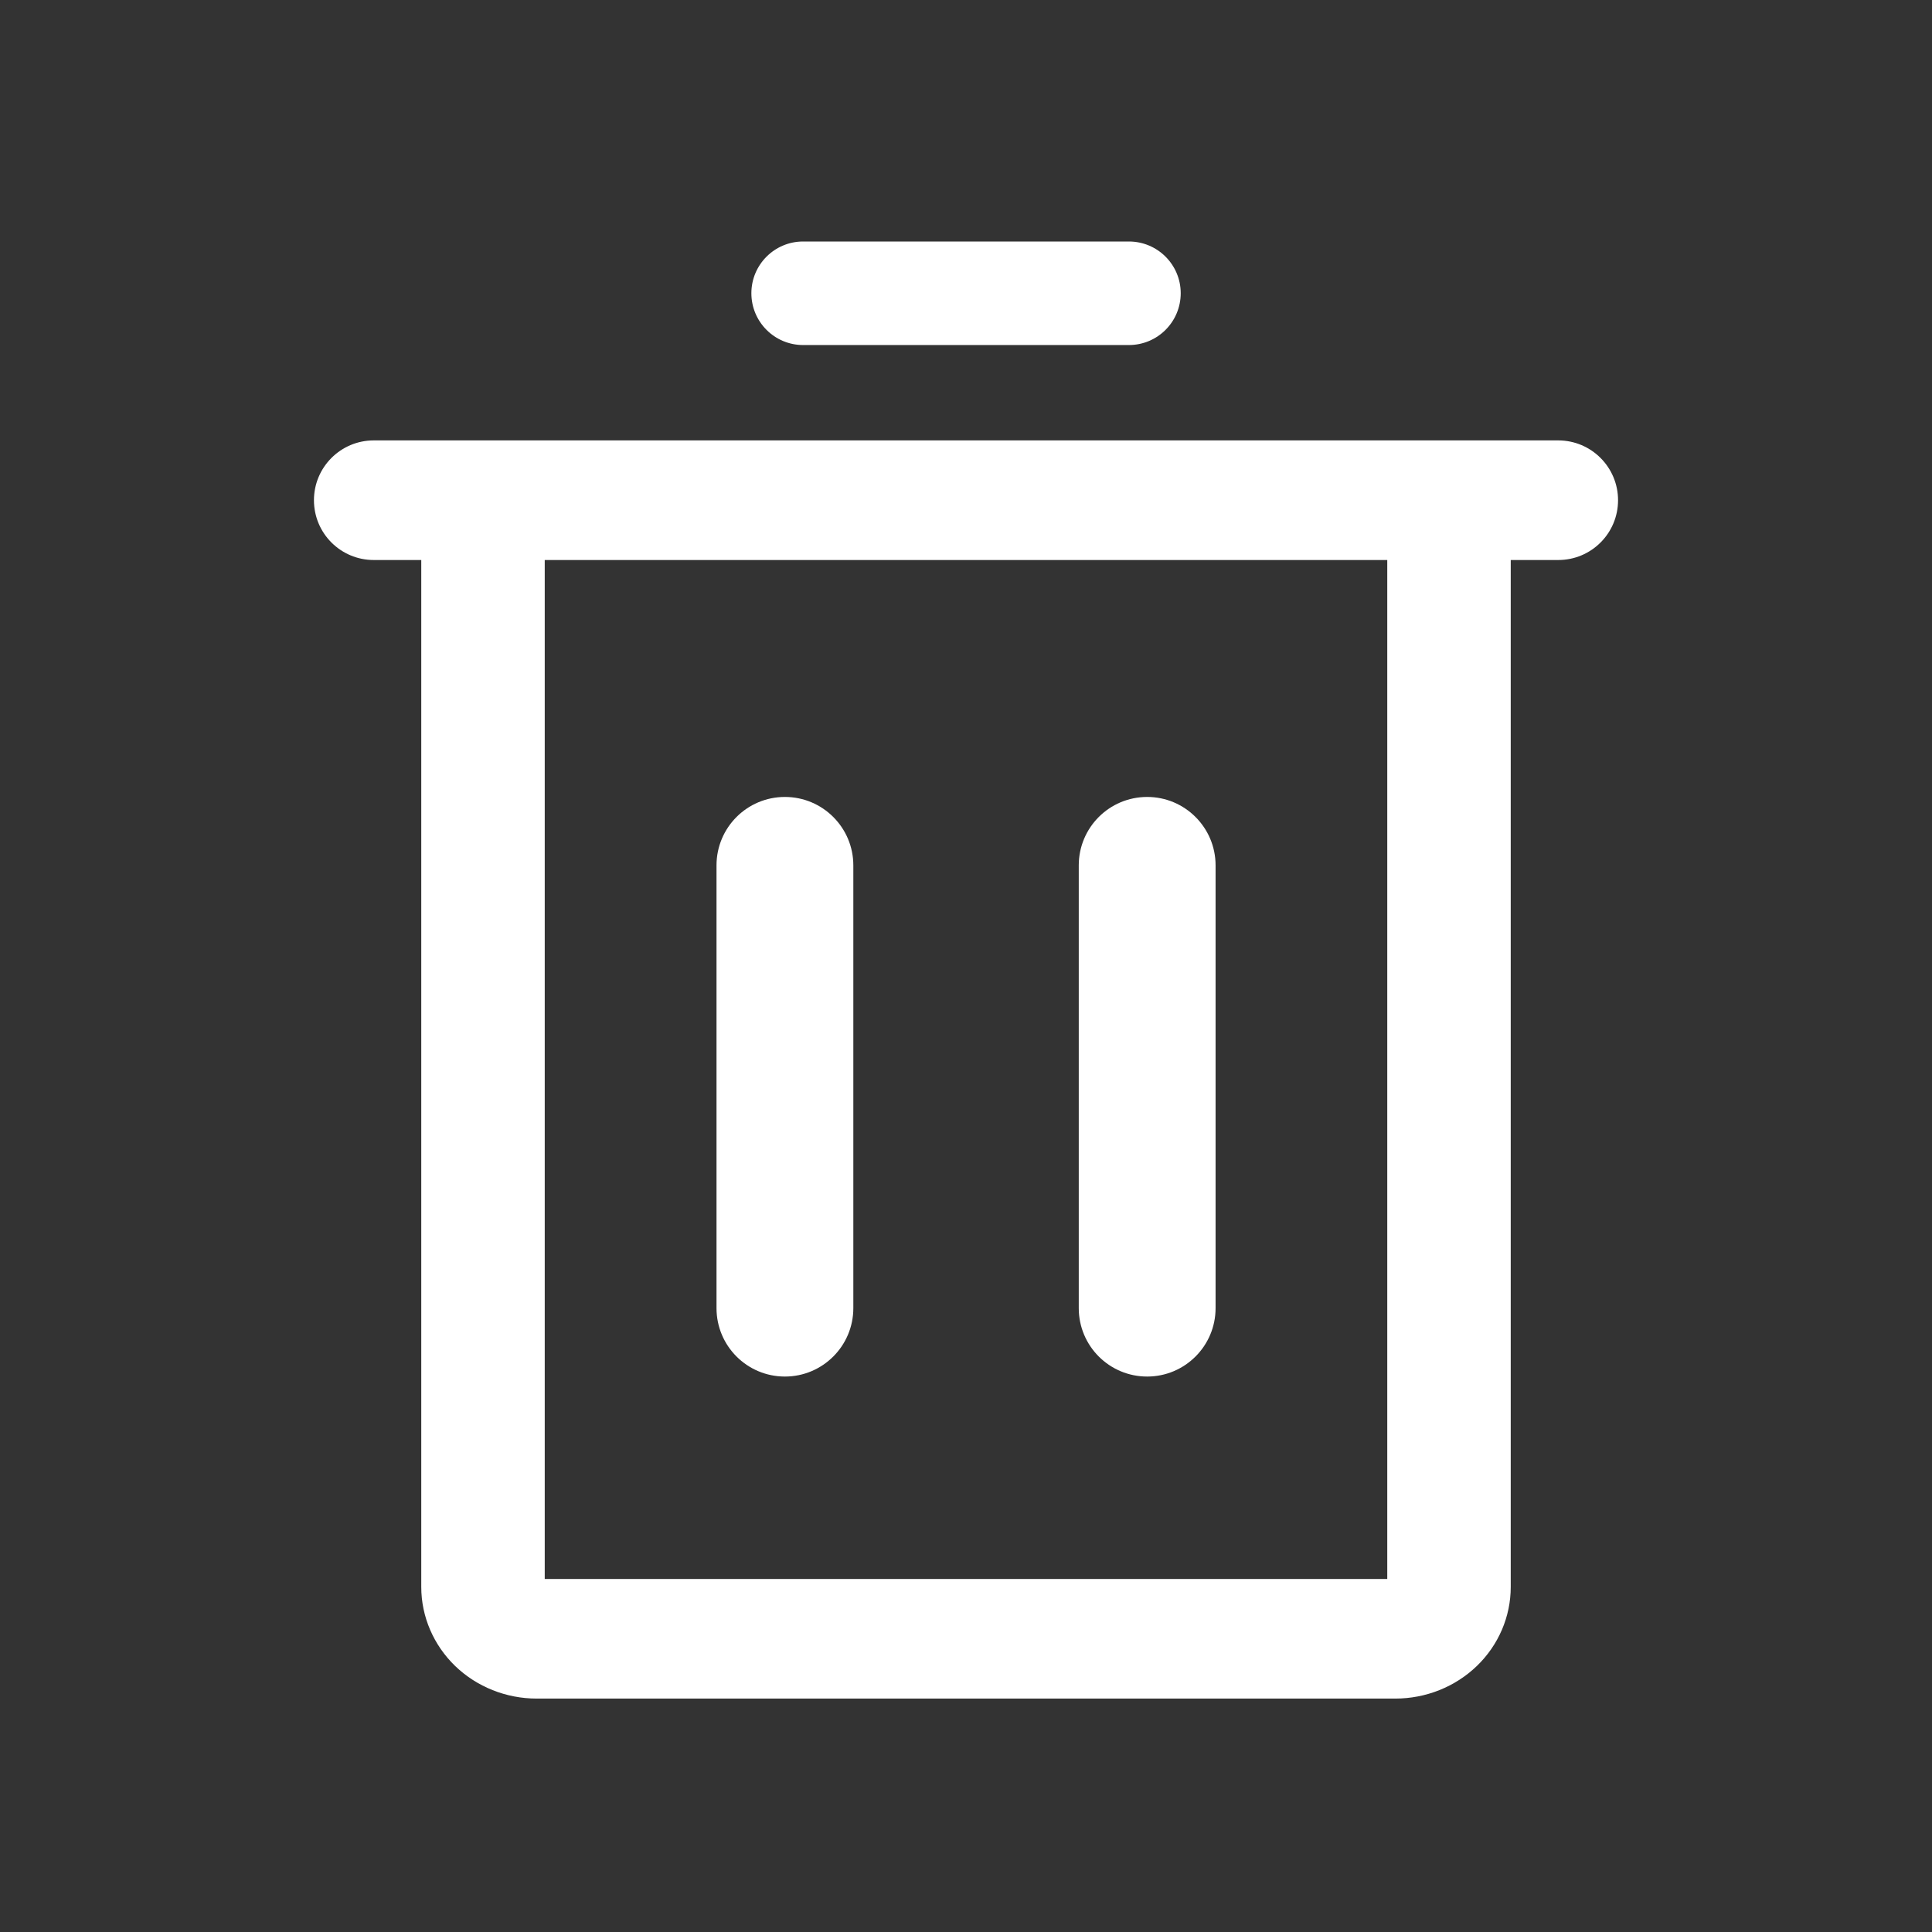 <svg width="22" height="22" viewBox="0 0 22 22" fill="none" xmlns="http://www.w3.org/2000/svg">
<rect x="0" y="0" width="22" height="22" fill="#333333" stroke="none"/>
<path d="M8.25 9.854C8.25 9.474 8.558 9.167 8.938 9.167C9.317 9.167 9.625 9.474 9.625 9.854V14.896C9.625 15.275 9.317 15.583 8.938 15.583C8.558 15.583 8.25 15.275 8.25 14.896V9.854ZM12.375 9.854C12.375 9.474 12.683 9.167 13.063 9.167C13.442 9.167 13.75 9.474 13.75 9.854V14.896C13.75 15.275 13.442 15.583 13.063 15.583C12.683 15.583 12.375 15.275 12.375 14.896V9.854Z" fill="white"/>
<path fill-rule="evenodd" clip-rule="evenodd" d="M8.159 9.854C8.159 9.424 8.507 9.075 8.938 9.075C9.368 9.075 9.717 9.424 9.717 9.854V14.896C9.717 15.326 9.368 15.675 8.938 15.675C8.507 15.675 8.159 15.326 8.159 14.896V9.854ZM8.938 9.258C8.609 9.258 8.342 9.525 8.342 9.854V14.896C8.342 15.225 8.609 15.492 8.938 15.492C9.267 15.492 9.534 15.225 9.534 14.896V9.854C9.534 9.525 9.267 9.258 8.938 9.258ZM12.284 9.854C12.284 9.424 12.632 9.075 13.063 9.075C13.493 9.075 13.842 9.424 13.842 9.854V14.896C13.842 15.326 13.493 15.675 13.063 15.675C12.632 15.675 12.284 15.326 12.284 14.896V9.854ZM13.063 9.258C12.734 9.258 12.467 9.525 12.467 9.854V14.896C12.467 15.225 12.734 15.492 13.063 15.492C13.392 15.492 13.659 15.225 13.659 14.896V9.854C13.659 9.525 13.392 9.258 13.063 9.258Z" fill="white"/>
<path d="M4.256 5.107C3.931 5.107 3.667 5.371 3.667 5.696C3.667 6.022 3.931 6.286 4.256 6.286H4.889V18.071C4.889 18.384 5.018 18.684 5.247 18.905C5.476 19.126 5.787 19.25 6.111 19.25H15.889C16.213 19.25 16.524 19.126 16.753 18.905C16.983 18.684 17.111 18.384 17.111 18.071V6.286H17.744C18.07 6.286 18.334 6.022 18.334 5.696C18.334 5.371 18.07 5.107 17.744 5.107H4.256ZM6.111 18.071V6.286H15.889V18.071H6.111ZM8.556 3.339C8.556 3.014 8.82 2.75 9.145 2.75H12.855C13.181 2.75 13.445 3.014 13.445 3.339C13.445 3.665 13.181 3.929 12.855 3.929H9.145C8.82 3.929 8.556 3.665 8.556 3.339Z" fill="white"/>
<path fill-rule="evenodd" clip-rule="evenodd" d="M4.256 5.199C3.981 5.199 3.759 5.422 3.759 5.696C3.759 5.971 3.981 6.194 4.256 6.194H4.981V18.071C4.981 18.359 5.099 18.635 5.311 18.839C5.522 19.043 5.81 19.158 6.111 19.158H15.889C16.19 19.158 16.478 19.043 16.69 18.839C16.901 18.635 17.02 18.359 17.02 18.071V6.194H17.744C18.019 6.194 18.242 5.971 18.242 5.696C18.242 5.422 18.019 5.199 17.744 5.199H4.256ZM3.575 5.696C3.575 5.32 3.88 5.015 4.256 5.015H17.744C18.12 5.015 18.425 5.32 18.425 5.696C18.425 6.073 18.12 6.377 17.744 6.377H17.203V18.071C17.203 18.409 17.064 18.733 16.817 18.971C16.57 19.209 16.236 19.342 15.889 19.342H6.111C5.764 19.342 5.43 19.209 5.183 18.971C4.937 18.733 4.797 18.409 4.797 18.071V6.377H4.256C3.88 6.377 3.575 6.073 3.575 5.696ZM6.02 6.194H15.981V18.163H6.02V6.194ZM6.203 6.377V17.98H15.797V6.377H6.203Z" fill="white"/>
</svg>
